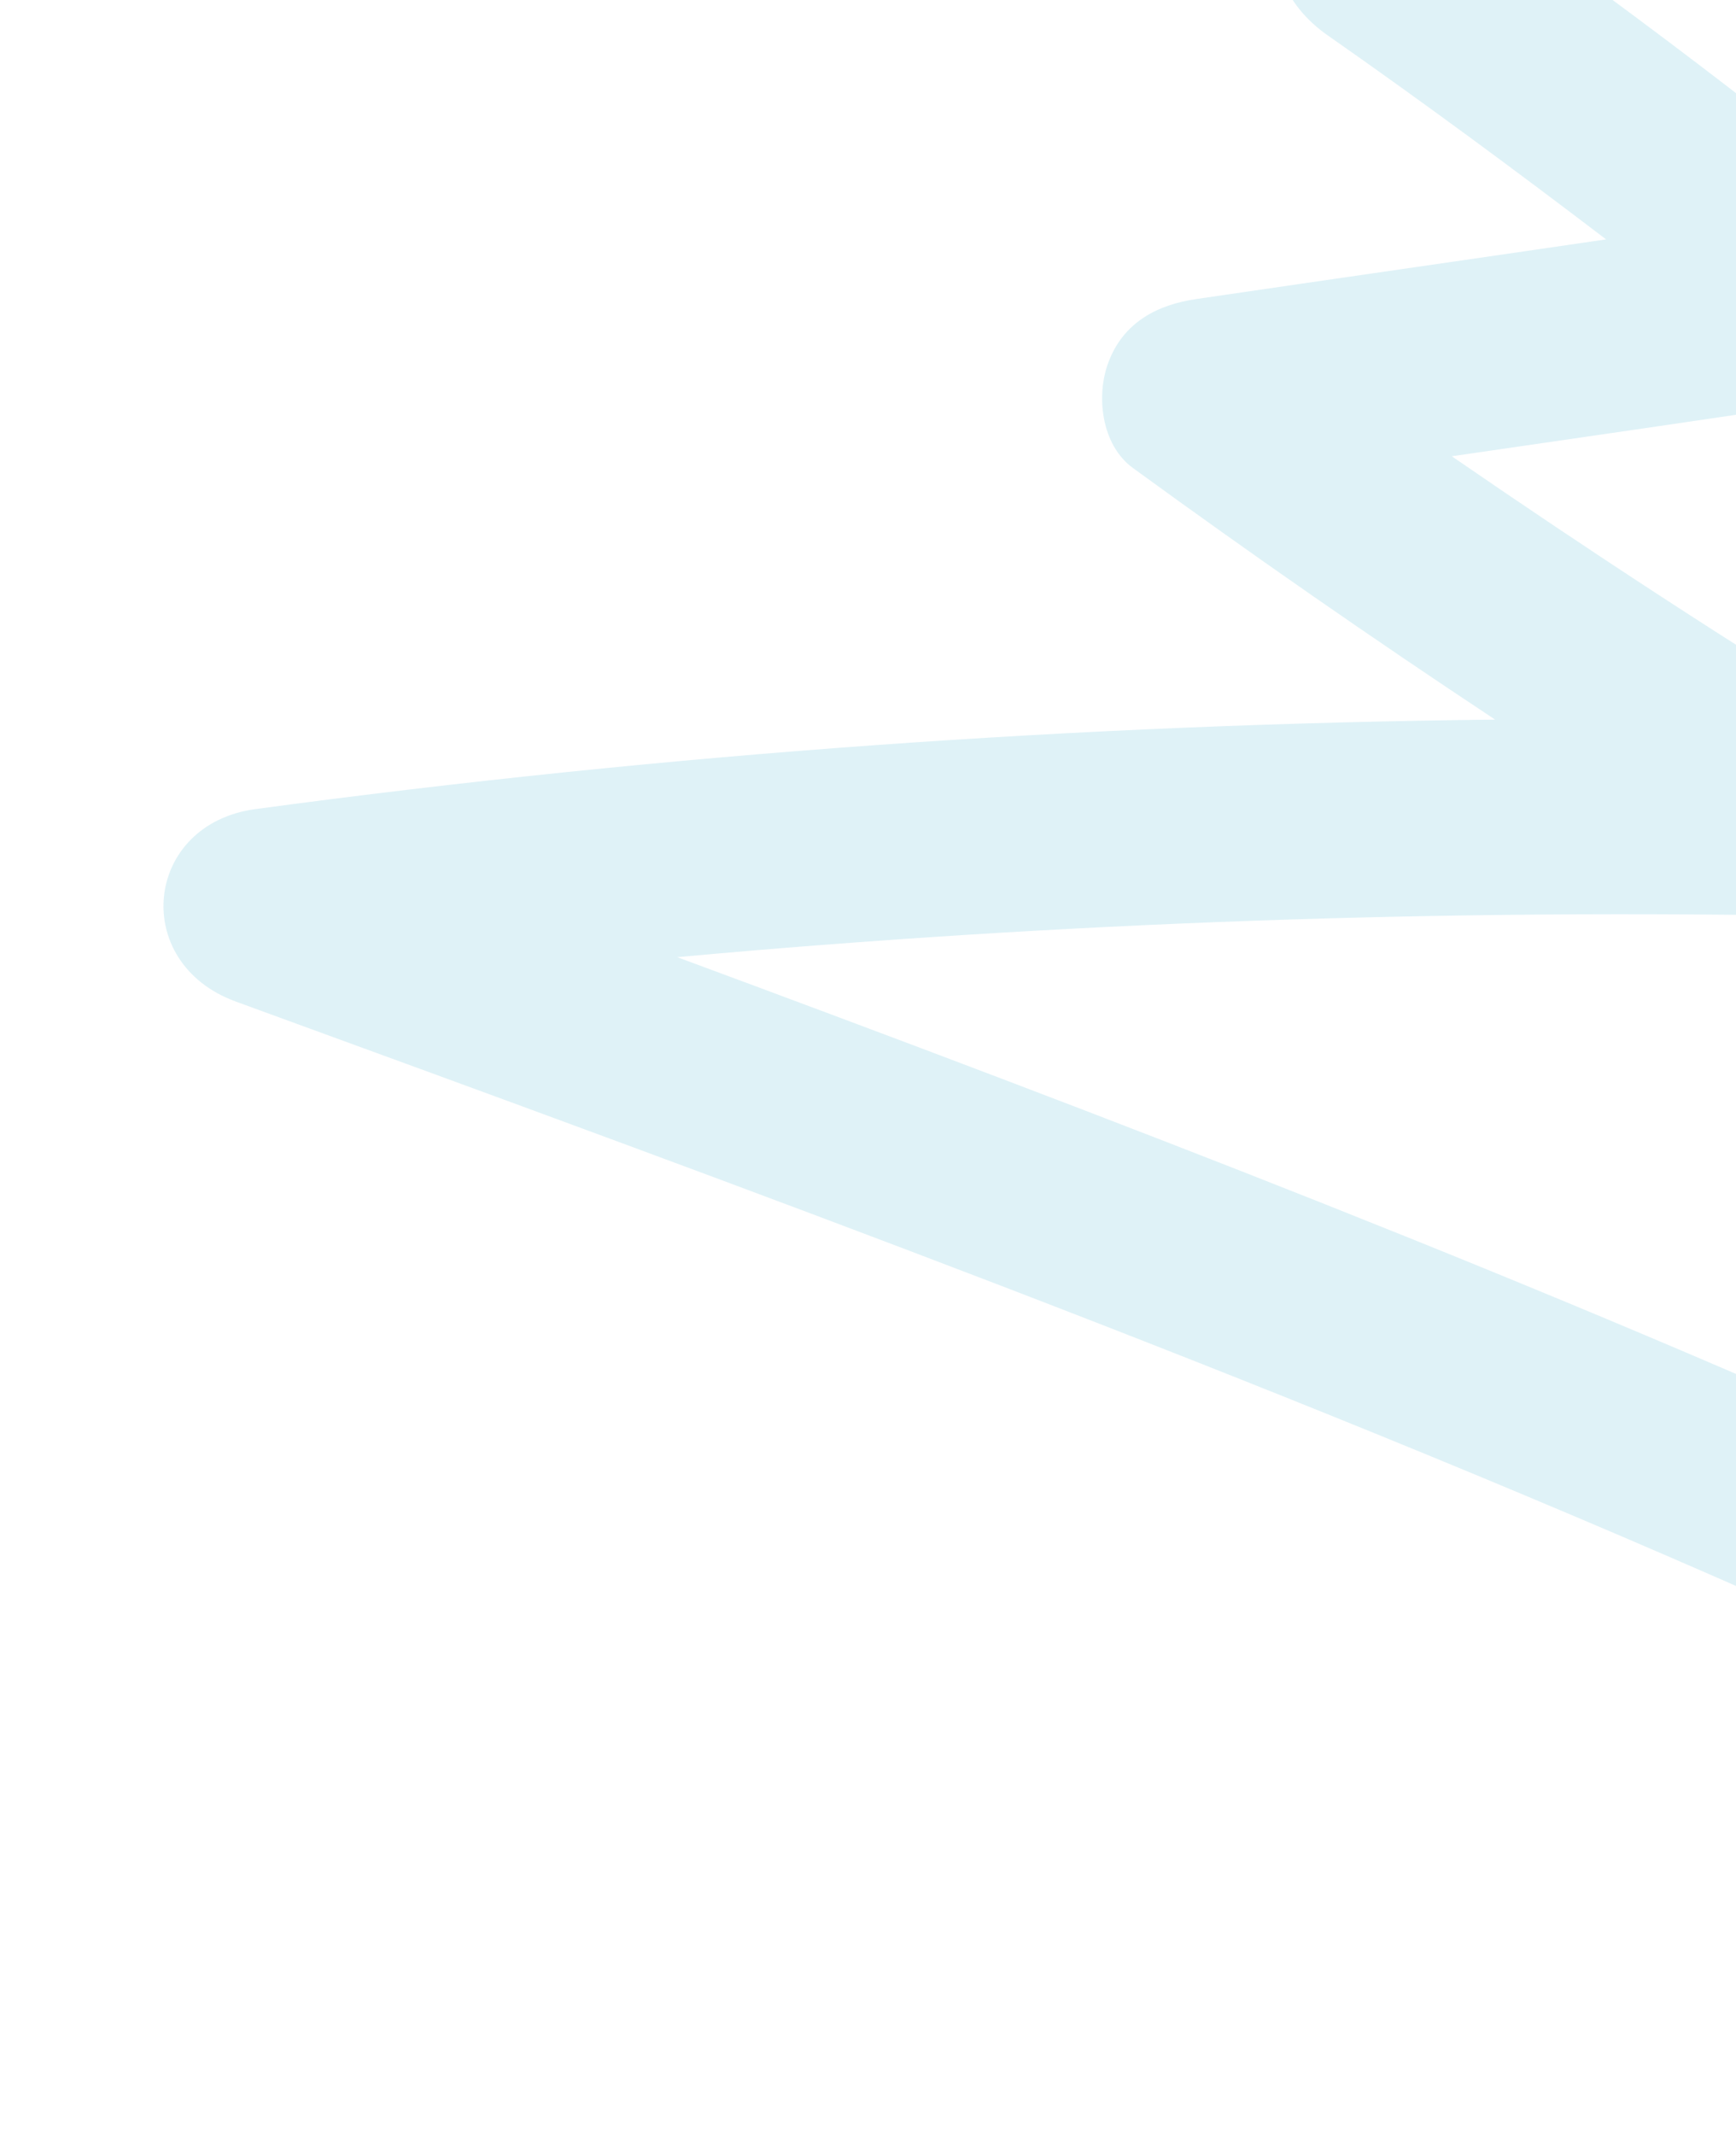 <svg width="240" height="295" viewBox="0 0 240 295" fill="none" xmlns="http://www.w3.org/2000/svg">
<path d="M178.021 -13.309C174.285 -6.306 177.579 0.775 183.634 4.943C196.683 14.067 209.471 23.504 222.038 33.076C203.244 35.834 184.272 38.55 165.478 41.308C160.032 42.078 155.314 44.524 153.246 50.046C151.501 54.611 152.22 61.454 156.623 64.665C173.12 76.677 189.811 88.266 206.697 99.432C149.41 100.066 92.249 104.113 35.35 111.794C19.918 113.849 17.891 133.007 32.584 138.387C103.224 164.146 174.108 190.058 243.07 220.491C247.296 217.739 251.481 215.165 255.936 213.032C259.553 211.262 263.33 210.001 266.608 207.681C268.302 206.487 269.929 205.183 271.487 203.769C213.324 177.318 153.559 154.432 93.625 132.257C146.653 127.413 200.002 125.559 253.317 126.609C267.621 126.917 270.182 107.886 259.376 101.177C239.441 89.003 219.922 76.27 200.707 63.046C218.815 60.407 236.813 57.835 254.853 55.086C260.299 54.316 265.017 51.869 267.084 46.347C268.804 41.494 267.959 35.185 263.708 31.728C241.936 13.854 219.376 -3.08 196.139 -19.142C190.287 -22.98 181.215 -19.221 178.021 -13.309Z" fill="#6FC5DD" fill-opacity="0.22"/>
</svg>
